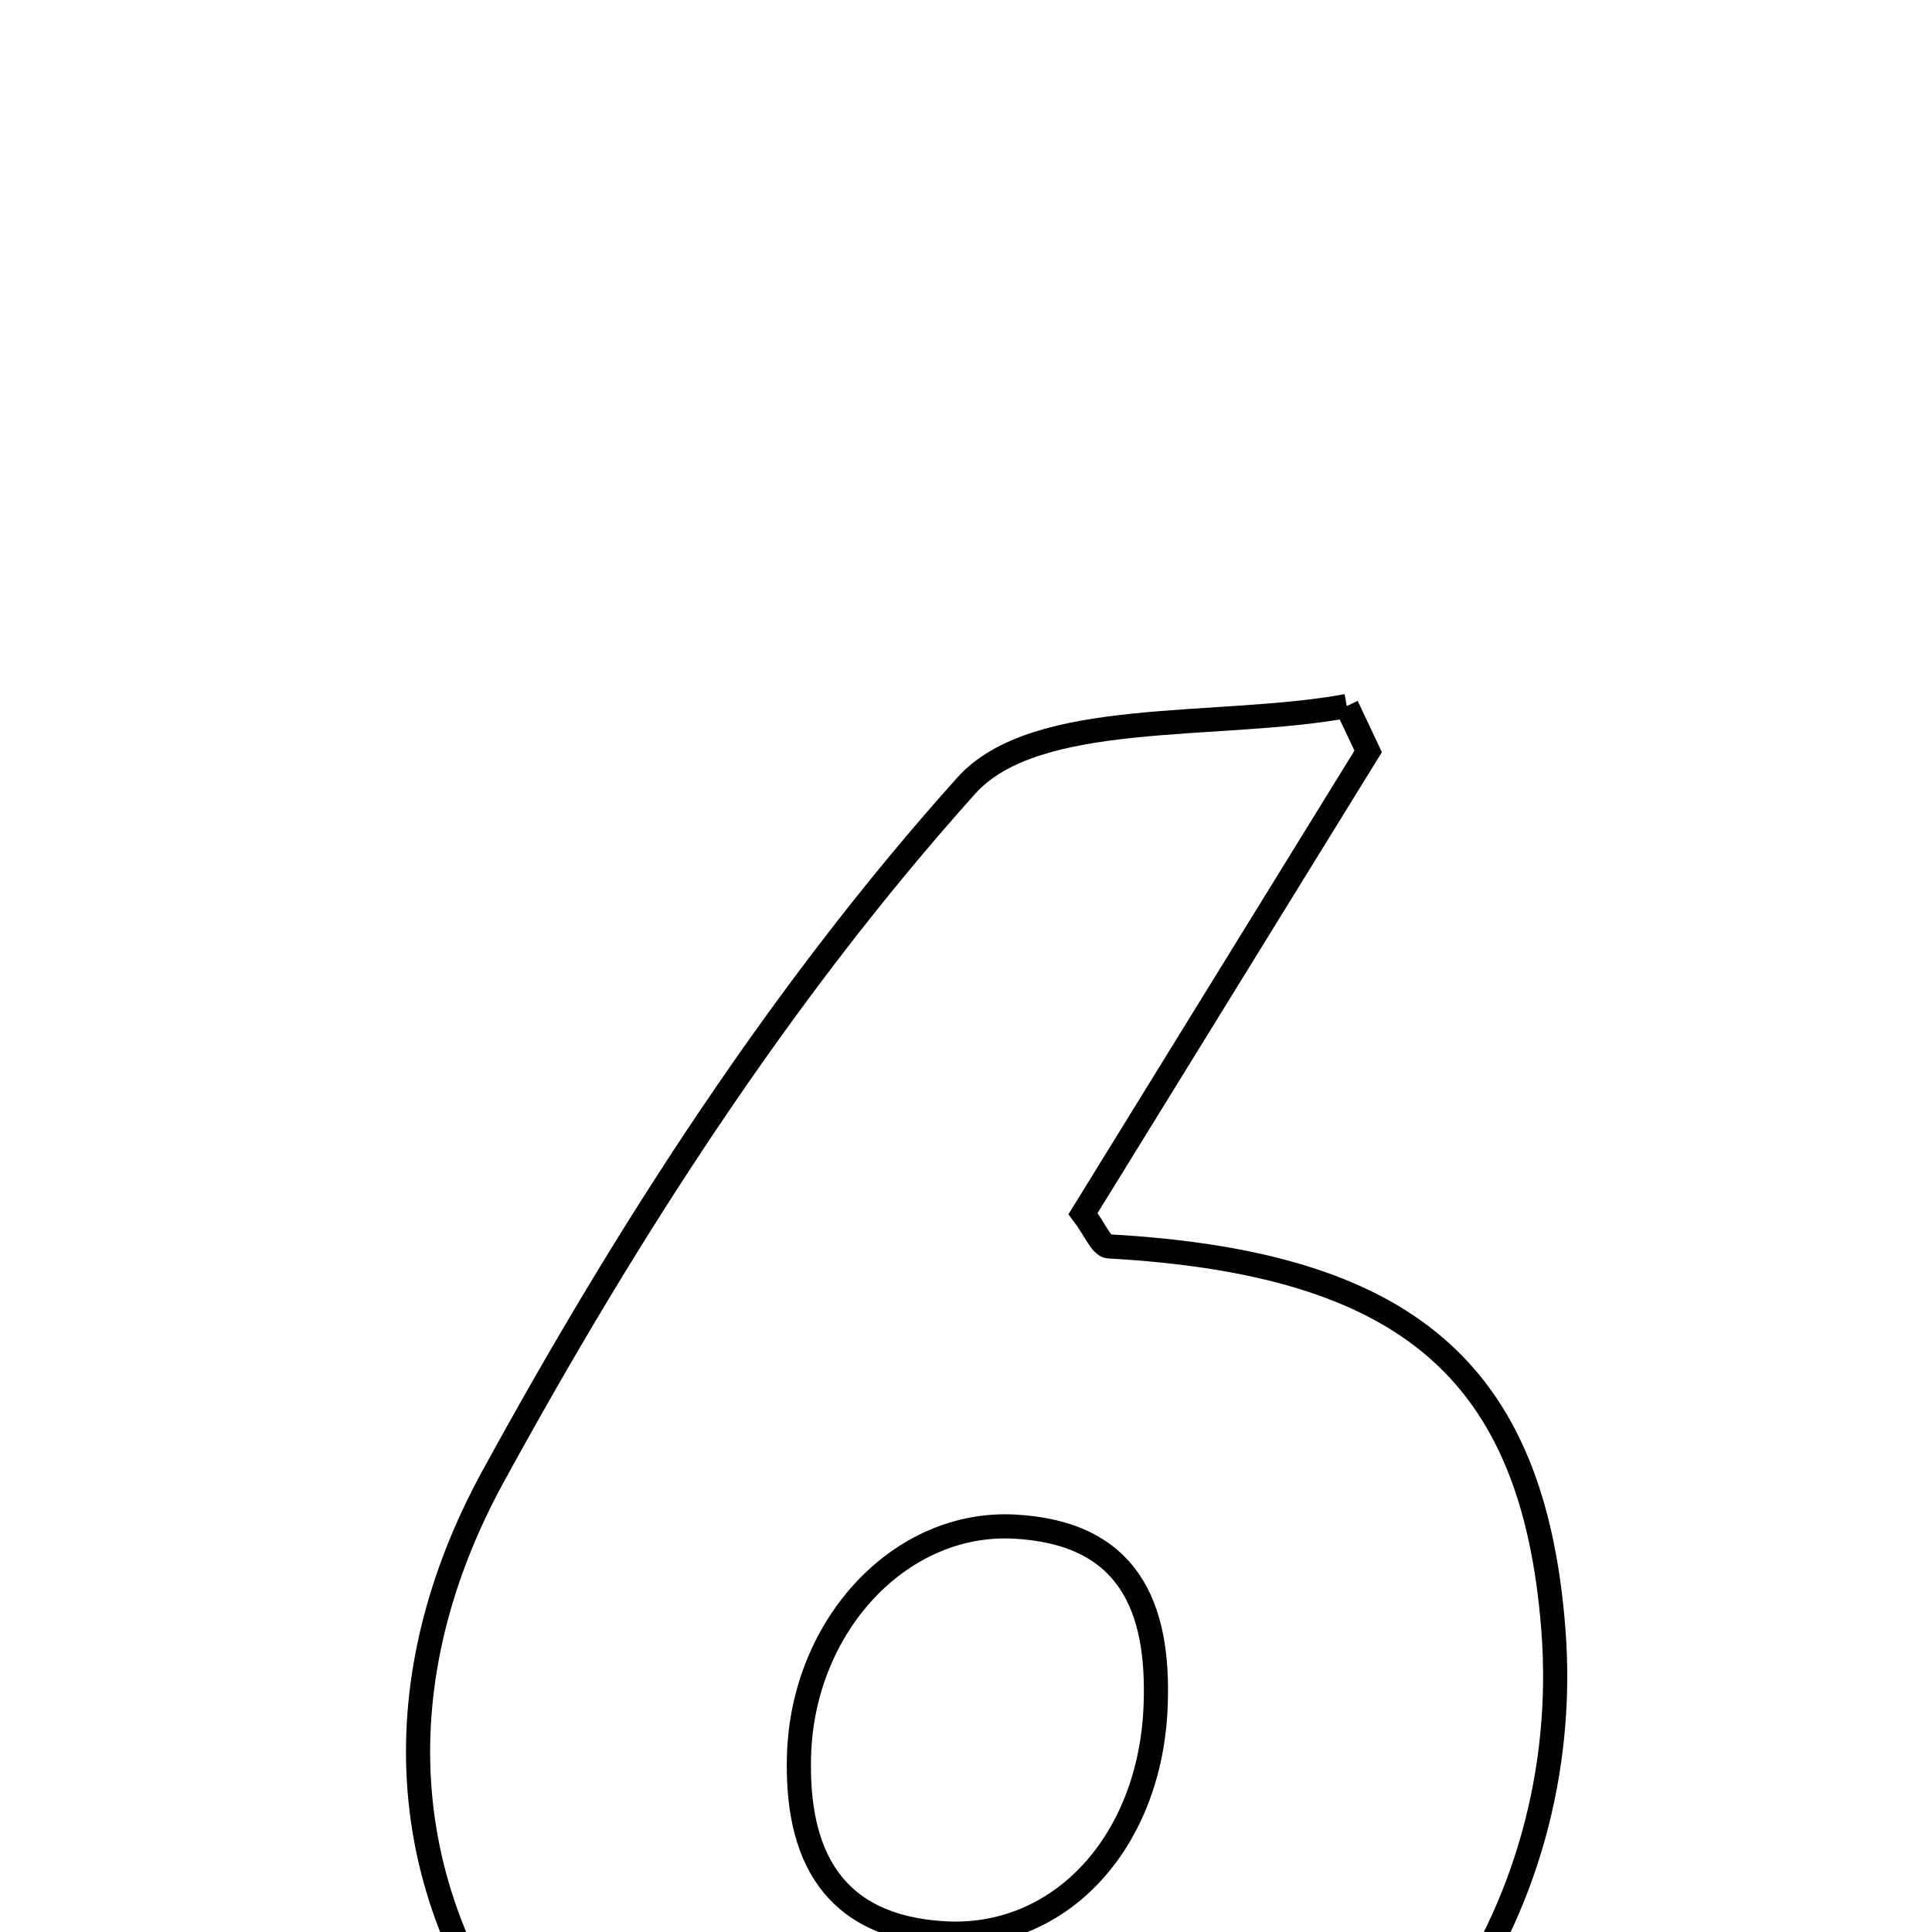 <svg xmlns="http://www.w3.org/2000/svg" viewBox="0.0 0.0 24.0 24.0" height="200px" width="200px"><path fill="none" stroke="black" stroke-width=".3" stroke-opacity="1.0"  filling="0" d="M16.73 8.771 C16.819 8.958 16.908 9.146 16.996 9.334 C15.809 11.258 14.622 13.182 13.454 15.076 C13.598 15.266 13.679 15.477 13.773 15.483 C17.474 15.69 19.04 17.026 19.295 20.221 C19.582 23.813 17.273 27.071 13.816 27.735 C11.193 28.239 8.63 28.081 6.744 25.831 C4.802 23.515 4.789 20.786 6.122 18.347 C7.783 15.308 9.702 12.325 12.002 9.761 C12.868 8.794 15.113 9.065 16.73 8.771"></path>
<path fill="none" stroke="black" stroke-width=".3" stroke-opacity="1.0"  filling="0" d="M12.602 18.964 C14.011 19.039 14.403 19.945 14.356 21.183 C14.296 22.875 13.174 24.105 11.721 24.016 C10.341 23.933 9.887 23.043 9.926 21.799 C9.977 20.179 11.191 18.889 12.602 18.964"></path></svg>